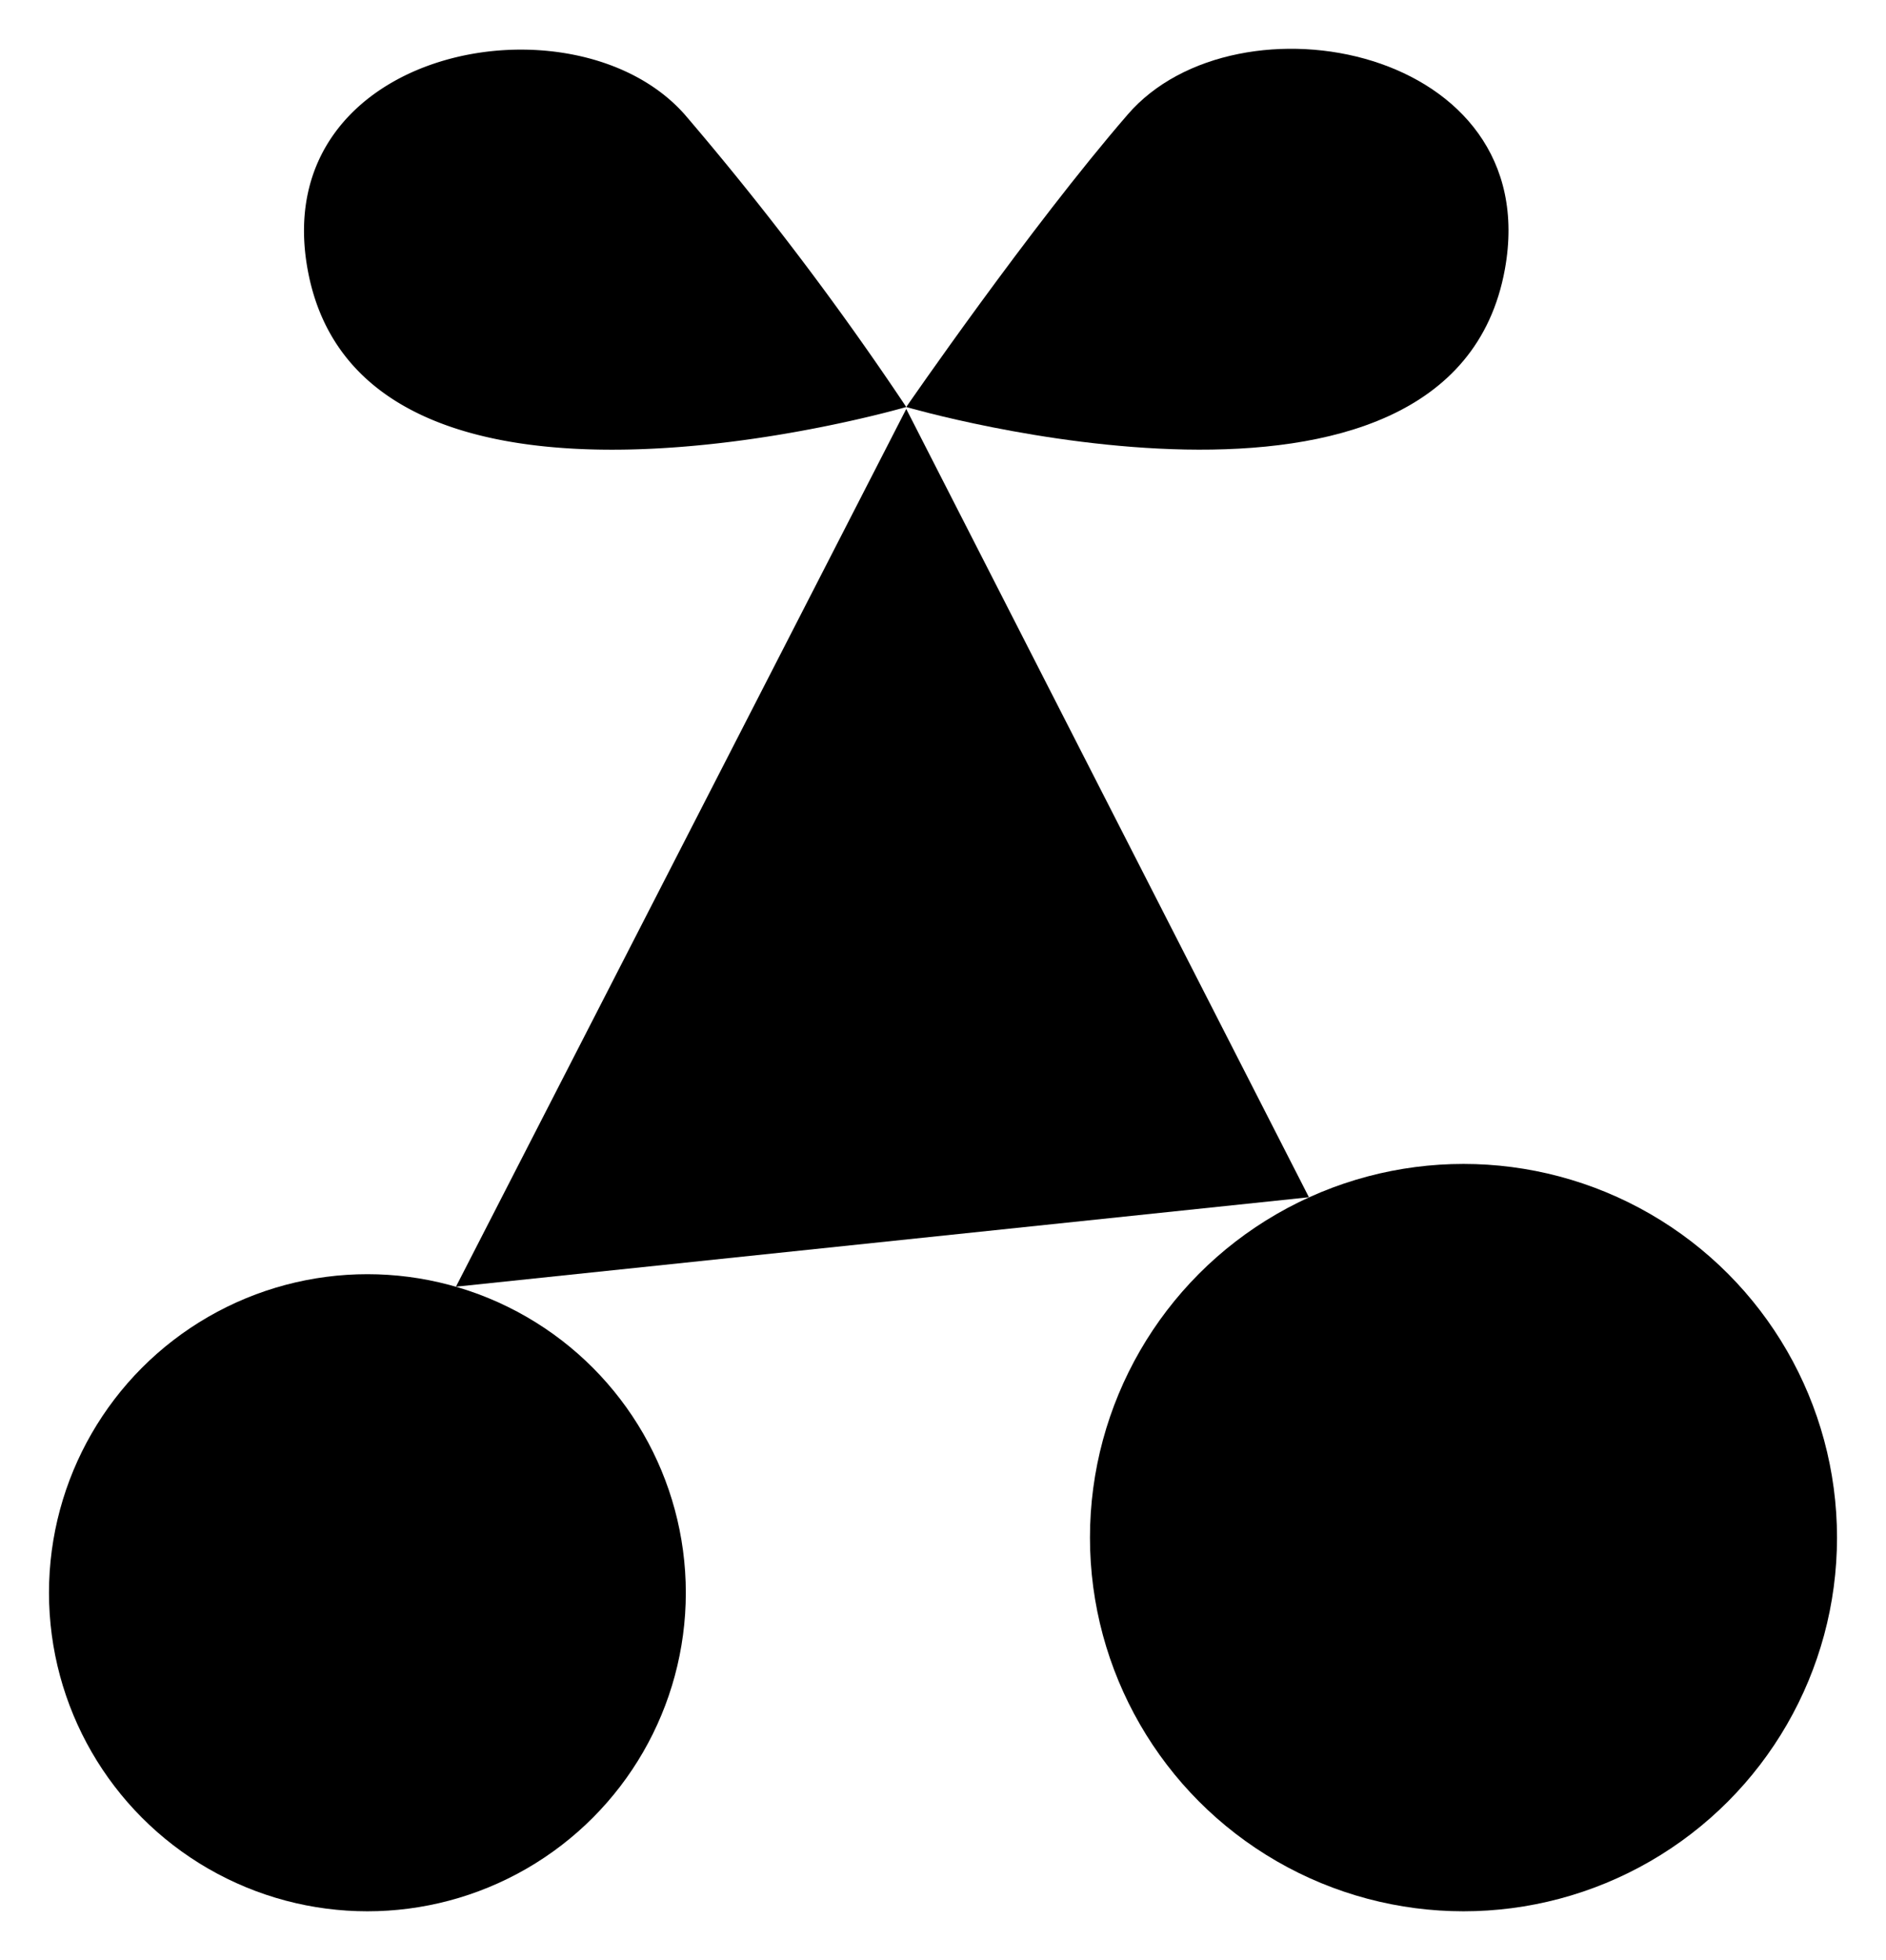 <svg id="cc24f014-972b-4d9e-968e-3b3af7f75823" data-name="ICON" xmlns="http://www.w3.org/2000/svg" width="154" height="160" viewBox="0 0 154 160"><title>cherries-points</title><g id="ef76135e-0ffc-4a69-9db7-70bfb6b275a2" data-name="Cherries_points_ic"><path id="9cede608-ecae-4b2d-ac9e-9d6414b62093" data-name="&lt;Pfad&gt;" d="M96,49.22S51.53,62.22,47.12,38c-3.3-18.15,21.81-22.87,30.81-12.63A251.67,251.67,0,0,1,96,49.22Z" transform="translate(-22 -16)" stroke-linecap="round" stroke-linejoin="round"/><path id="fcc39d3a-a90b-473c-a391-53736683abff" data-name="&lt;Pfad&gt;" d="M96,49.22s44.47,13,48.88-11.24C148.18,19.83,123,15,114.08,25.35,106.08,34.59,96,49.22,96,49.22Z" transform="translate(-22 -16)" stroke-linecap="round" stroke-linejoin="round"/><polyline points="106.88 97.72 74 33.38 37.23 105.02" stroke-linejoin="round"/><circle cx="119.5" cy="125.5" r="30.5" stroke-linecap="round" stroke-linejoin="round"/><circle cx="30" cy="130" r="26" stroke-linecap="round" stroke-linejoin="round"/></g></svg>